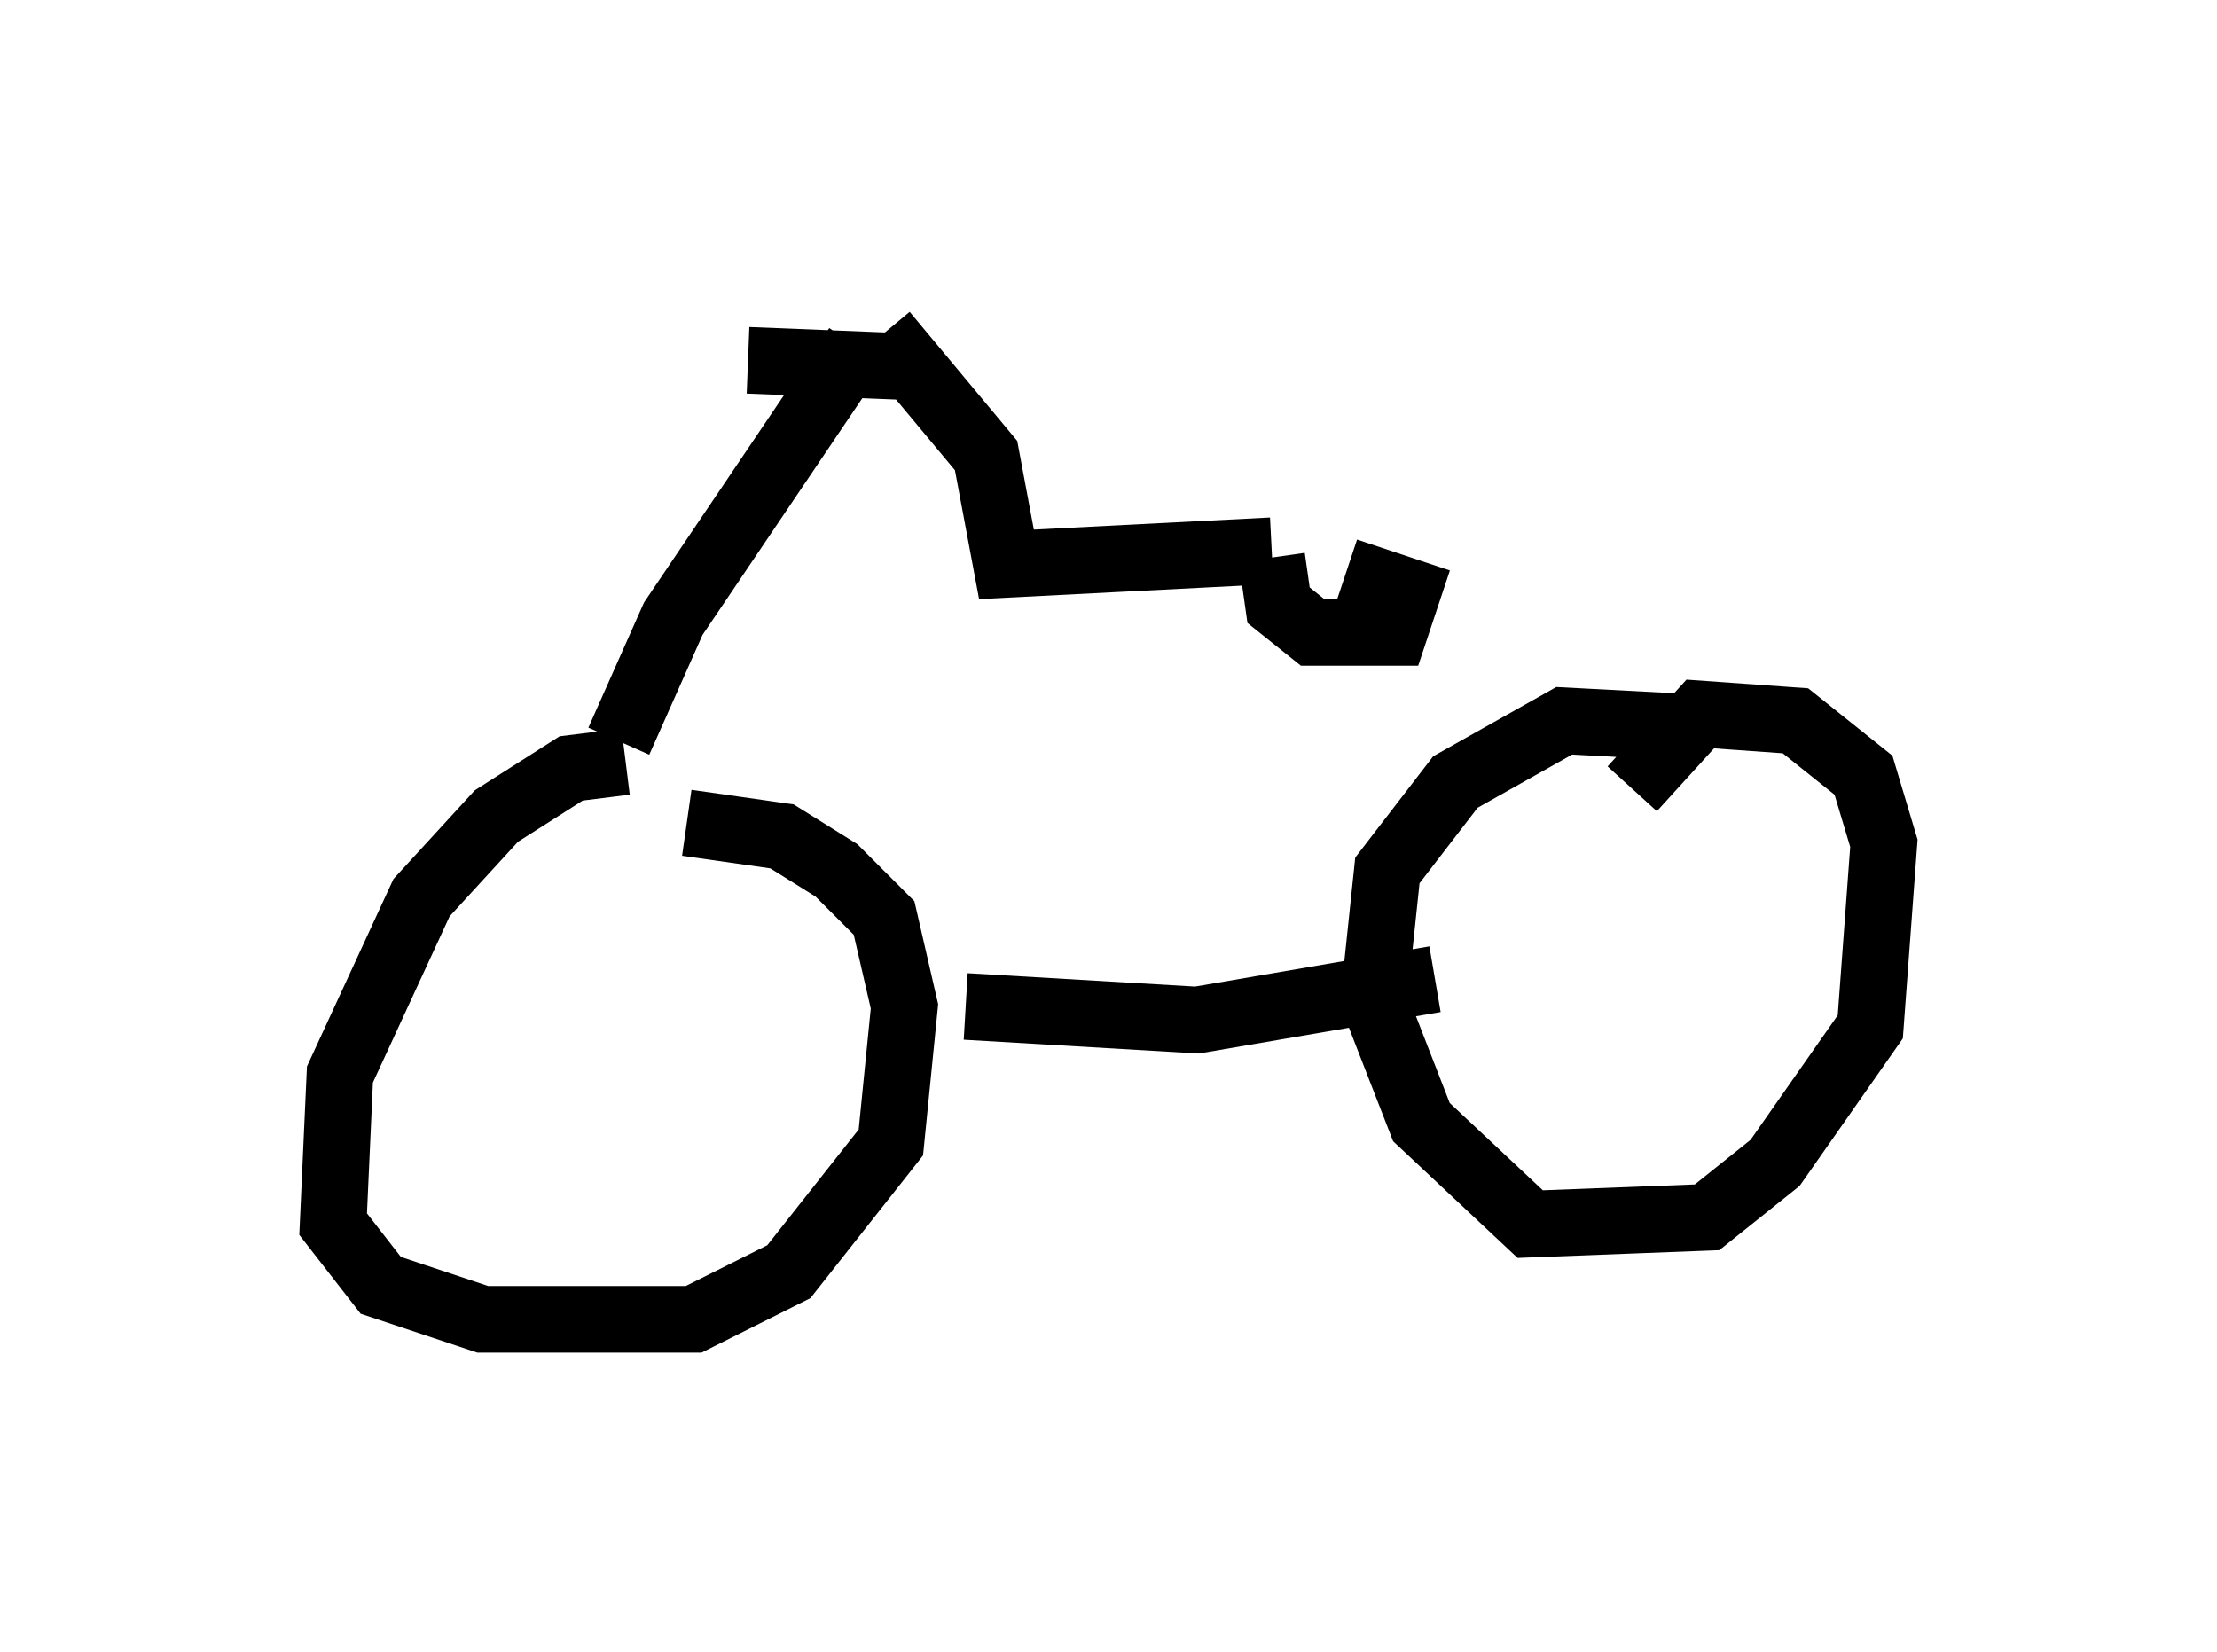 <?xml version="1.0" encoding="utf-8" ?>
<svg baseProfile="full" height="24.802" version="1.1" width="33.275" xmlns="http://www.w3.org/2000/svg" xmlns:ev="http://www.w3.org/2001/xml-events" xmlns:xlink="http://www.w3.org/1999/xlink"><defs /><rect fill="white" height="24.802" width="33.275" x="0" y="0" /><path d="M11.125, 11.84 m-1.735, -0.408 l-0.817, 0.102 -1.123, 0.715 l-1.123, 1.225 -1.225, 2.654 l-0.102, 2.246 0.715, 0.919 l1.531, 0.51 3.165, 0.0 l1.429, -0.715 1.531, -1.94 l0.204, -2.042 -0.306, -1.327 l-0.715, -0.715 -0.817, -0.51 l-1.429, -0.204 m15.109, -1.429 l-1.94, -0.102 -1.633, 0.919 l-1.021, 1.327 -0.204, 1.94 l0.715, 1.838 1.633, 1.531 l2.654, -0.102 1.021, -0.817 l1.429, -2.042 0.204, -2.756 l-0.306, -1.021 -1.021, -0.817 l-1.429, -0.102 -1.021, 1.123 m-10.004, 3.267 l3.471, 0.204 3.573, -0.613 m-12.25, -3.573 l0.817, -1.838 2.756, -4.083 m6.227, 3.165 l0.102, 0.715 0.51, 0.408 l1.225, 0.0 0.204, -0.613 l-0.919, -0.306 m-1.123, -0.306 l-3.981, 0.204 -0.306, -1.633 l-1.531, -1.838 m0.51, 0.51 l-2.552, -0.102 " fill="none" stroke="black" stroke-width="1" /></svg>